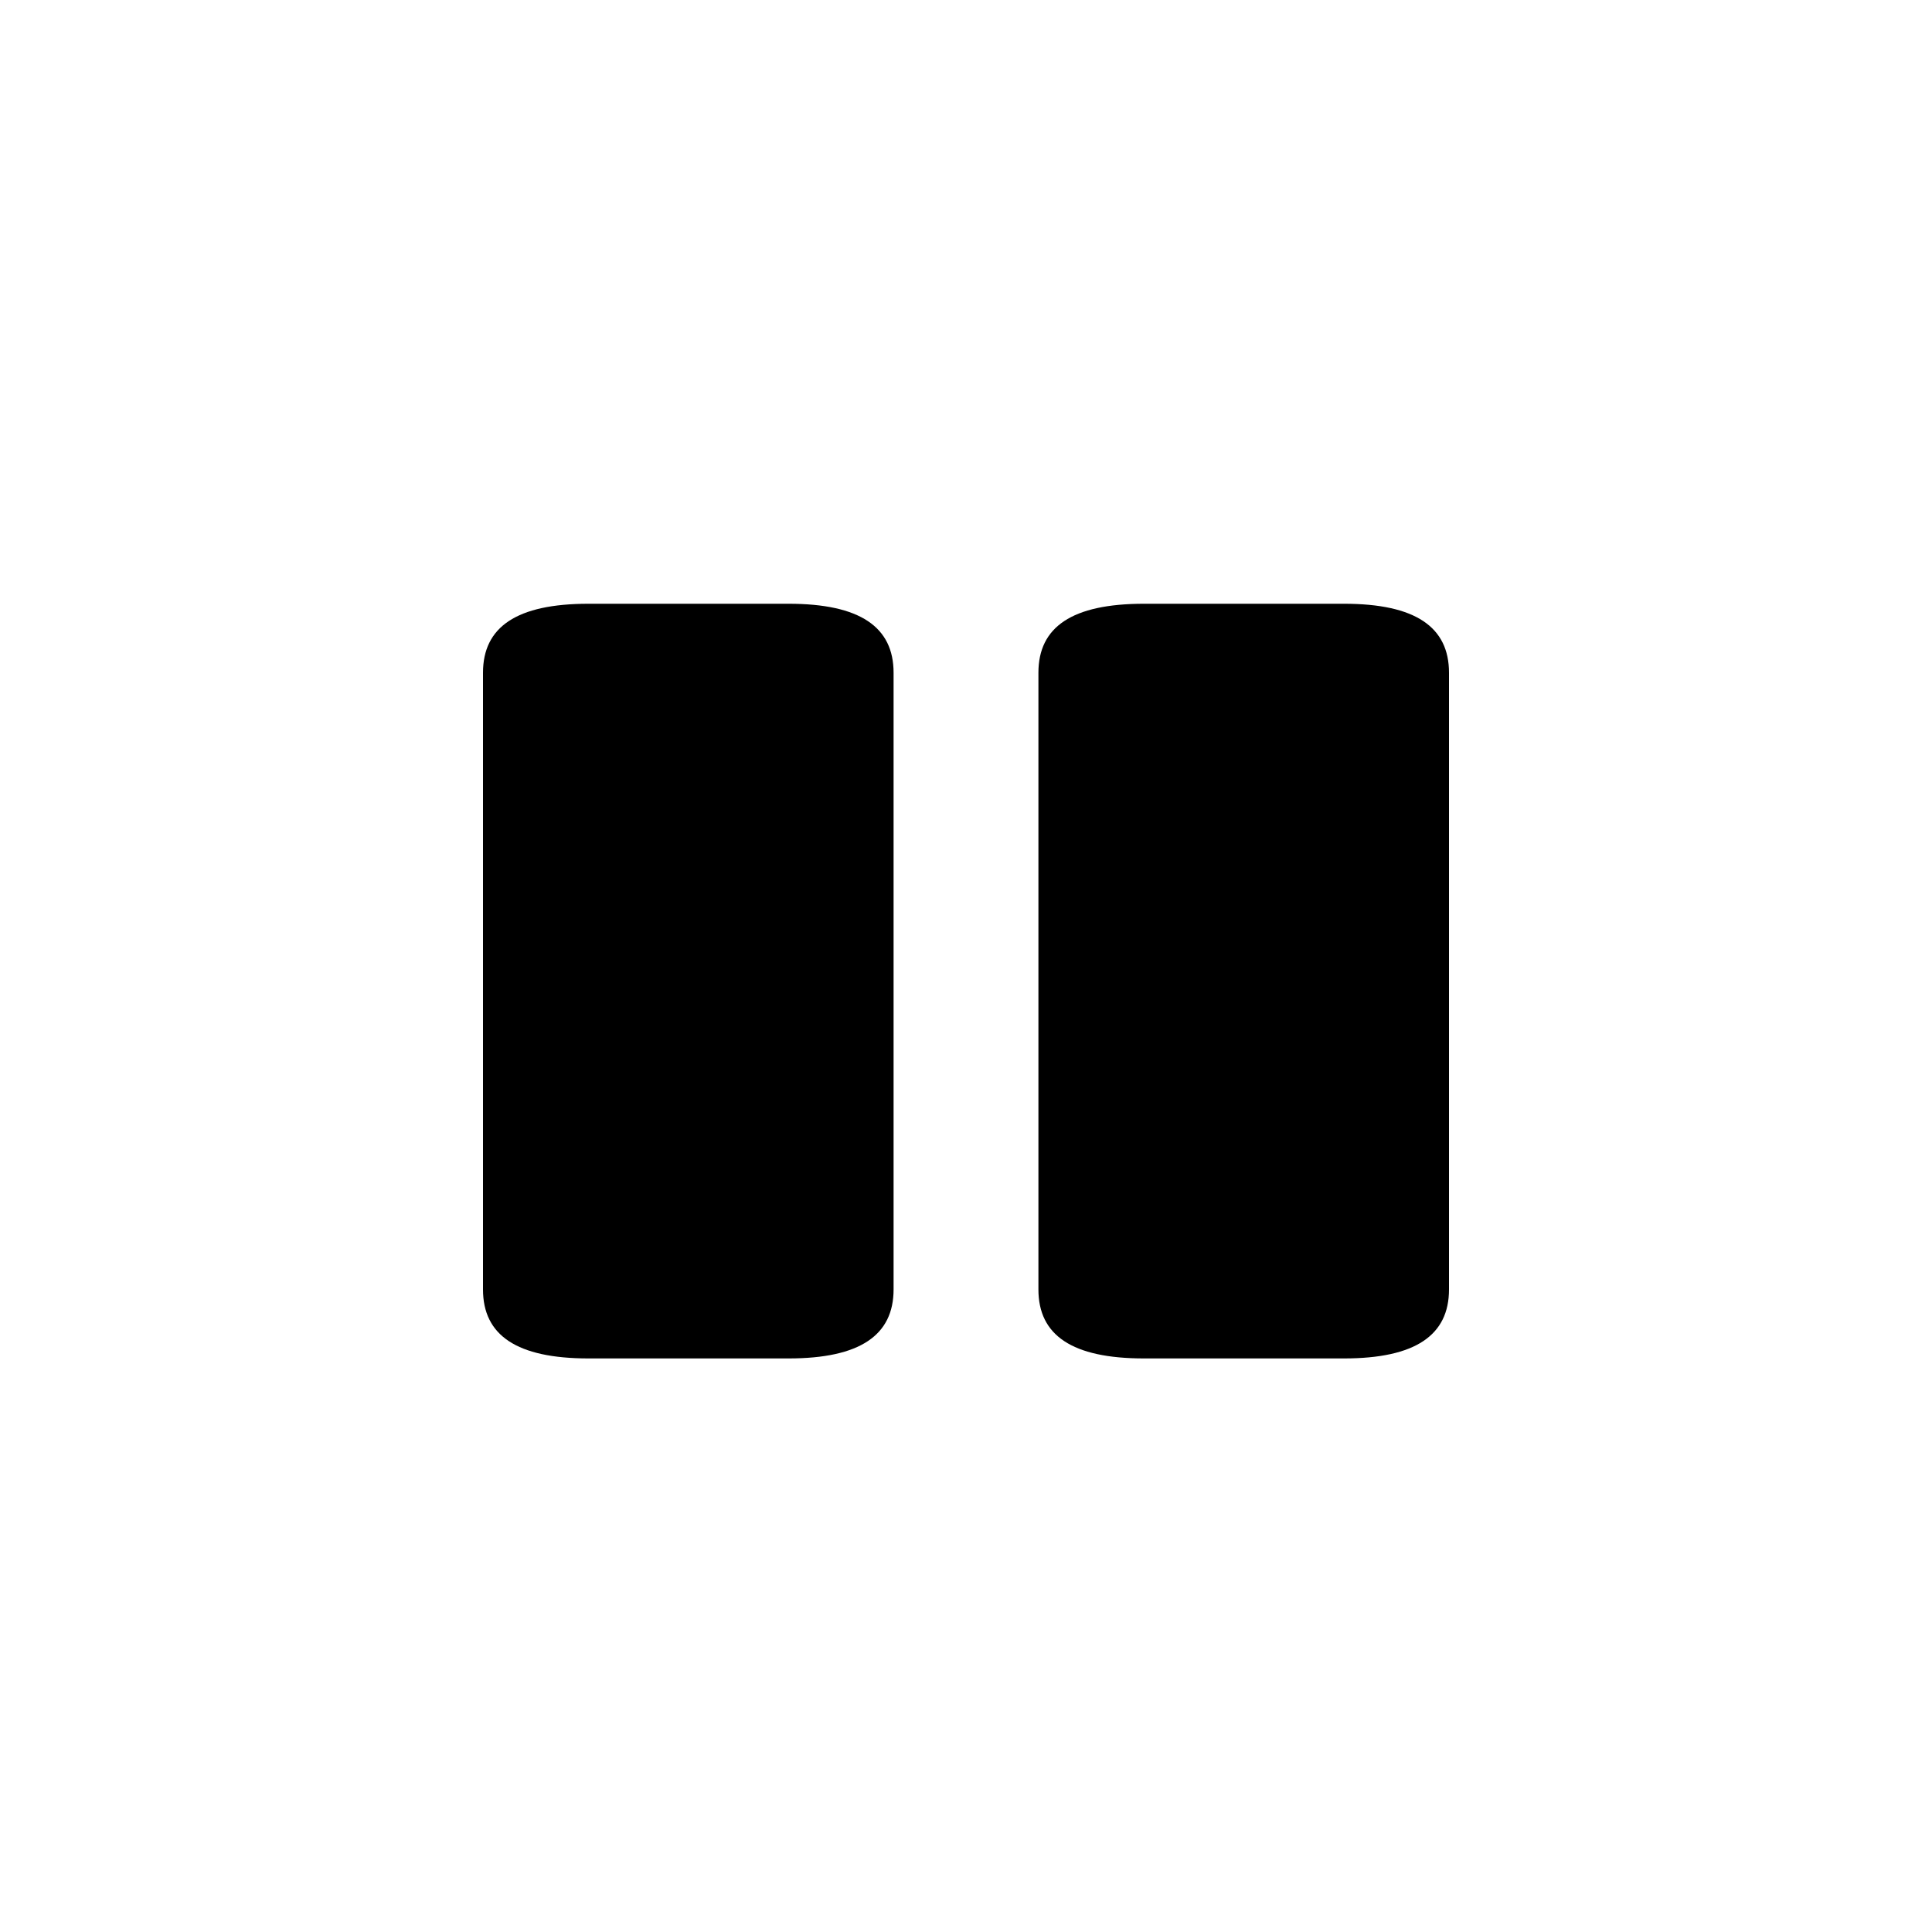 <?xml version="1.0"?>
	<svg xmlns="http://www.w3.org/2000/svg" 
		width="64" 
		height="64" 
		viewbox="0 0 64 64" 
		code="82432" 
		 transform=""
		><path d="M16 42.715V22.285C16 20.77 17.112 20 19.496 20H26.123C28.49 20 29.601 20.77 29.601 22.285L29.601 42.715C29.601 44.23 28.49 45 26.123 45H19.496C17.112 45 16 44.23 16 42.715ZM34.399 42.715L34.399 22.285C34.399 20.77 35.51 20 37.895 20H44.522C46.888 20 48 20.77 48 22.285V42.715C48 44.23 46.888 45 44.522 45H37.895C35.51 45 34.399 44.23 34.399 42.715Z"/>
	</svg>
	